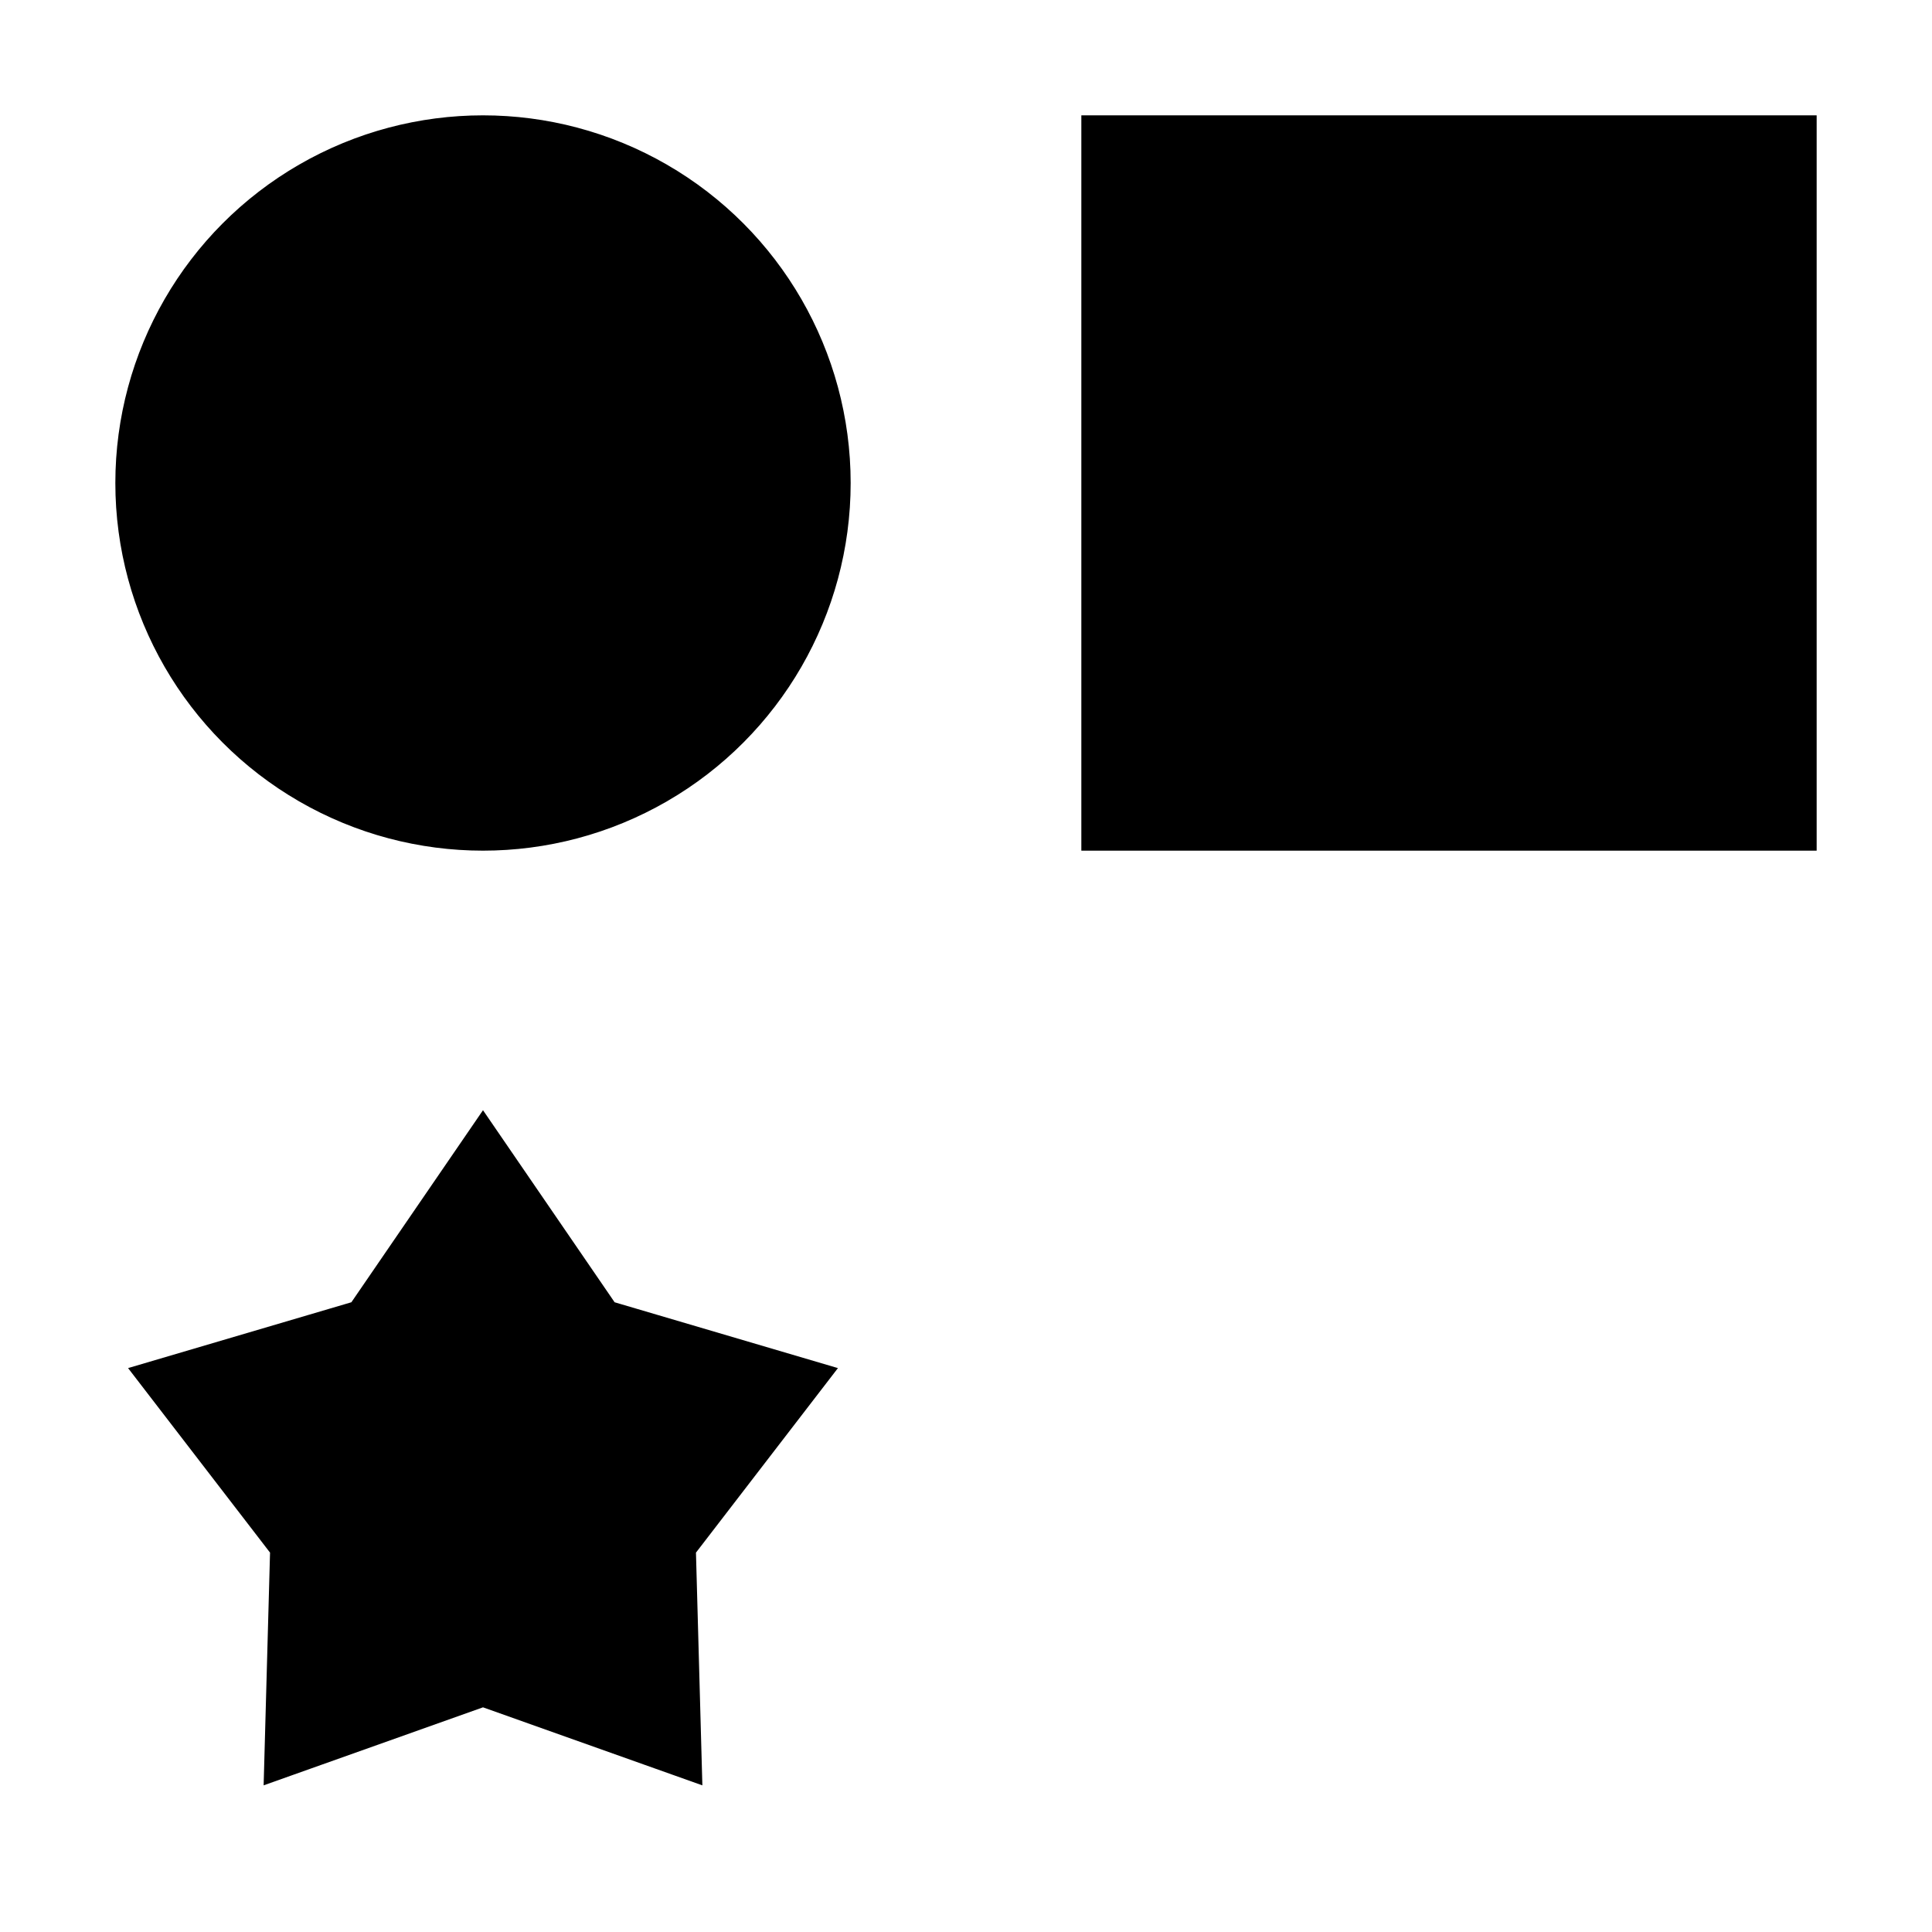 <?xml version="1.0" encoding="utf-8"?><svg width="134" height="134" viewBox="0 0 134 134" xmlns="http://www.w3.org/2000/svg" xmlns:xlink="http://www.w3.org/1999/xlink"><svg viewBox="-8 -8 67 67" width="67" height="67" id="test-circ" xmlns="http://www.w3.org/2000/svg"><circle cx="25.5" cy="25.5" r="25" stroke="#000" stroke-miterlimit="10"/></svg><svg viewBox="-8 -8 67 67" width="67" height="67" id="test-rect" x="67" xmlns="http://www.w3.org/2000/svg"><path stroke="#000" stroke-miterlimit="10" d="M.5.5h50v50H.5z"/></svg><svg viewBox="-8 -8 67 67" width="67" height="67" id="test-star" y="67" xmlns="http://www.w3.org/2000/svg"><path stroke="#000" stroke-miterlimit="10" d="M25.5 2.887l8.817 12.865 14.959 4.41-9.51 12.361.429 15.59L25.5 42.887l-14.695 5.226.429-15.59-9.51-12.361 14.959-4.41z"/></svg></svg>